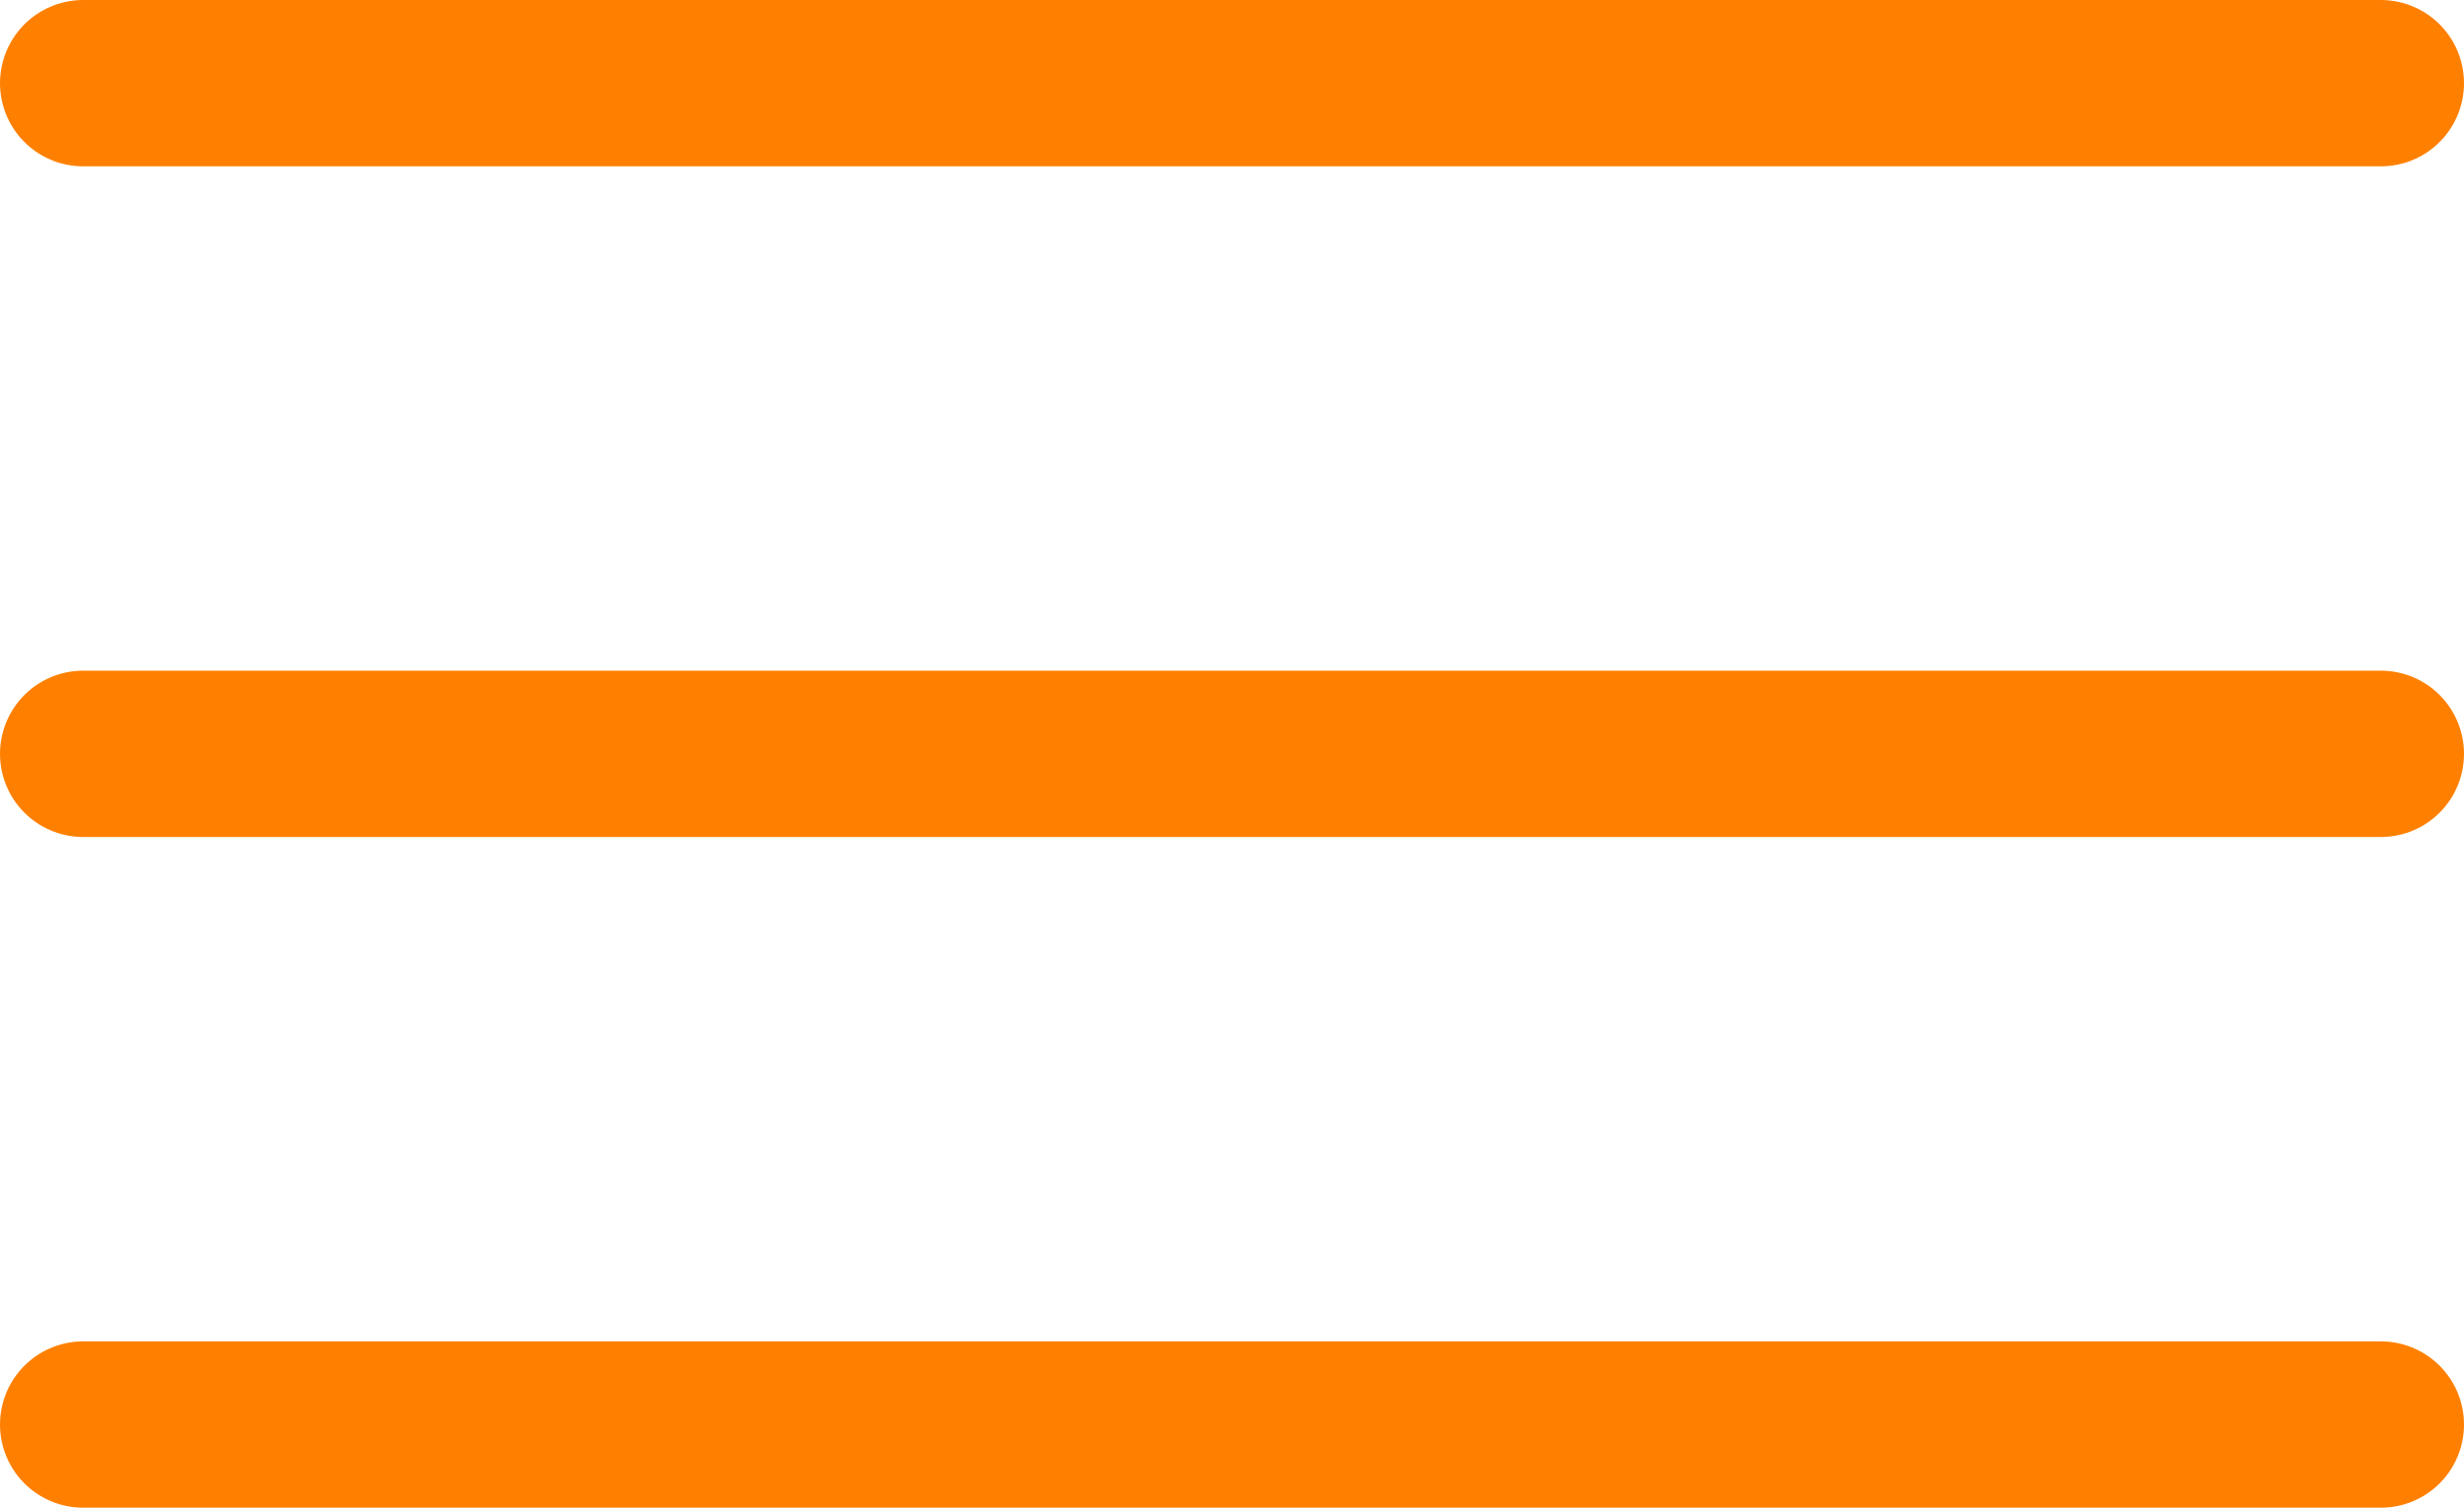 <svg xmlns="http://www.w3.org/2000/svg" width="44.445" height="27.195" viewBox="0 0 44.445 27.195">
  <g id="Gruppe_7" data-name="Gruppe 7" transform="translate(-1811 -50)">
    <line id="Linie_1" data-name="Linie 1" x2="41.445" transform="translate(1812.5 51.5)" fill="none" stroke="#ff8000" stroke-linecap="round" stroke-width="3"/>
    <line id="Linie_2" data-name="Linie 2" x2="41.445" transform="translate(1812.5 63.597)" fill="none" stroke="#ff8000" stroke-linecap="round" stroke-width="3"/>
    <line id="Linie_3" data-name="Linie 3" x2="41.445" transform="translate(1812.5 75.695)" fill="none" stroke="#ff8000" stroke-linecap="round" stroke-width="3"/>
  </g>
</svg>
